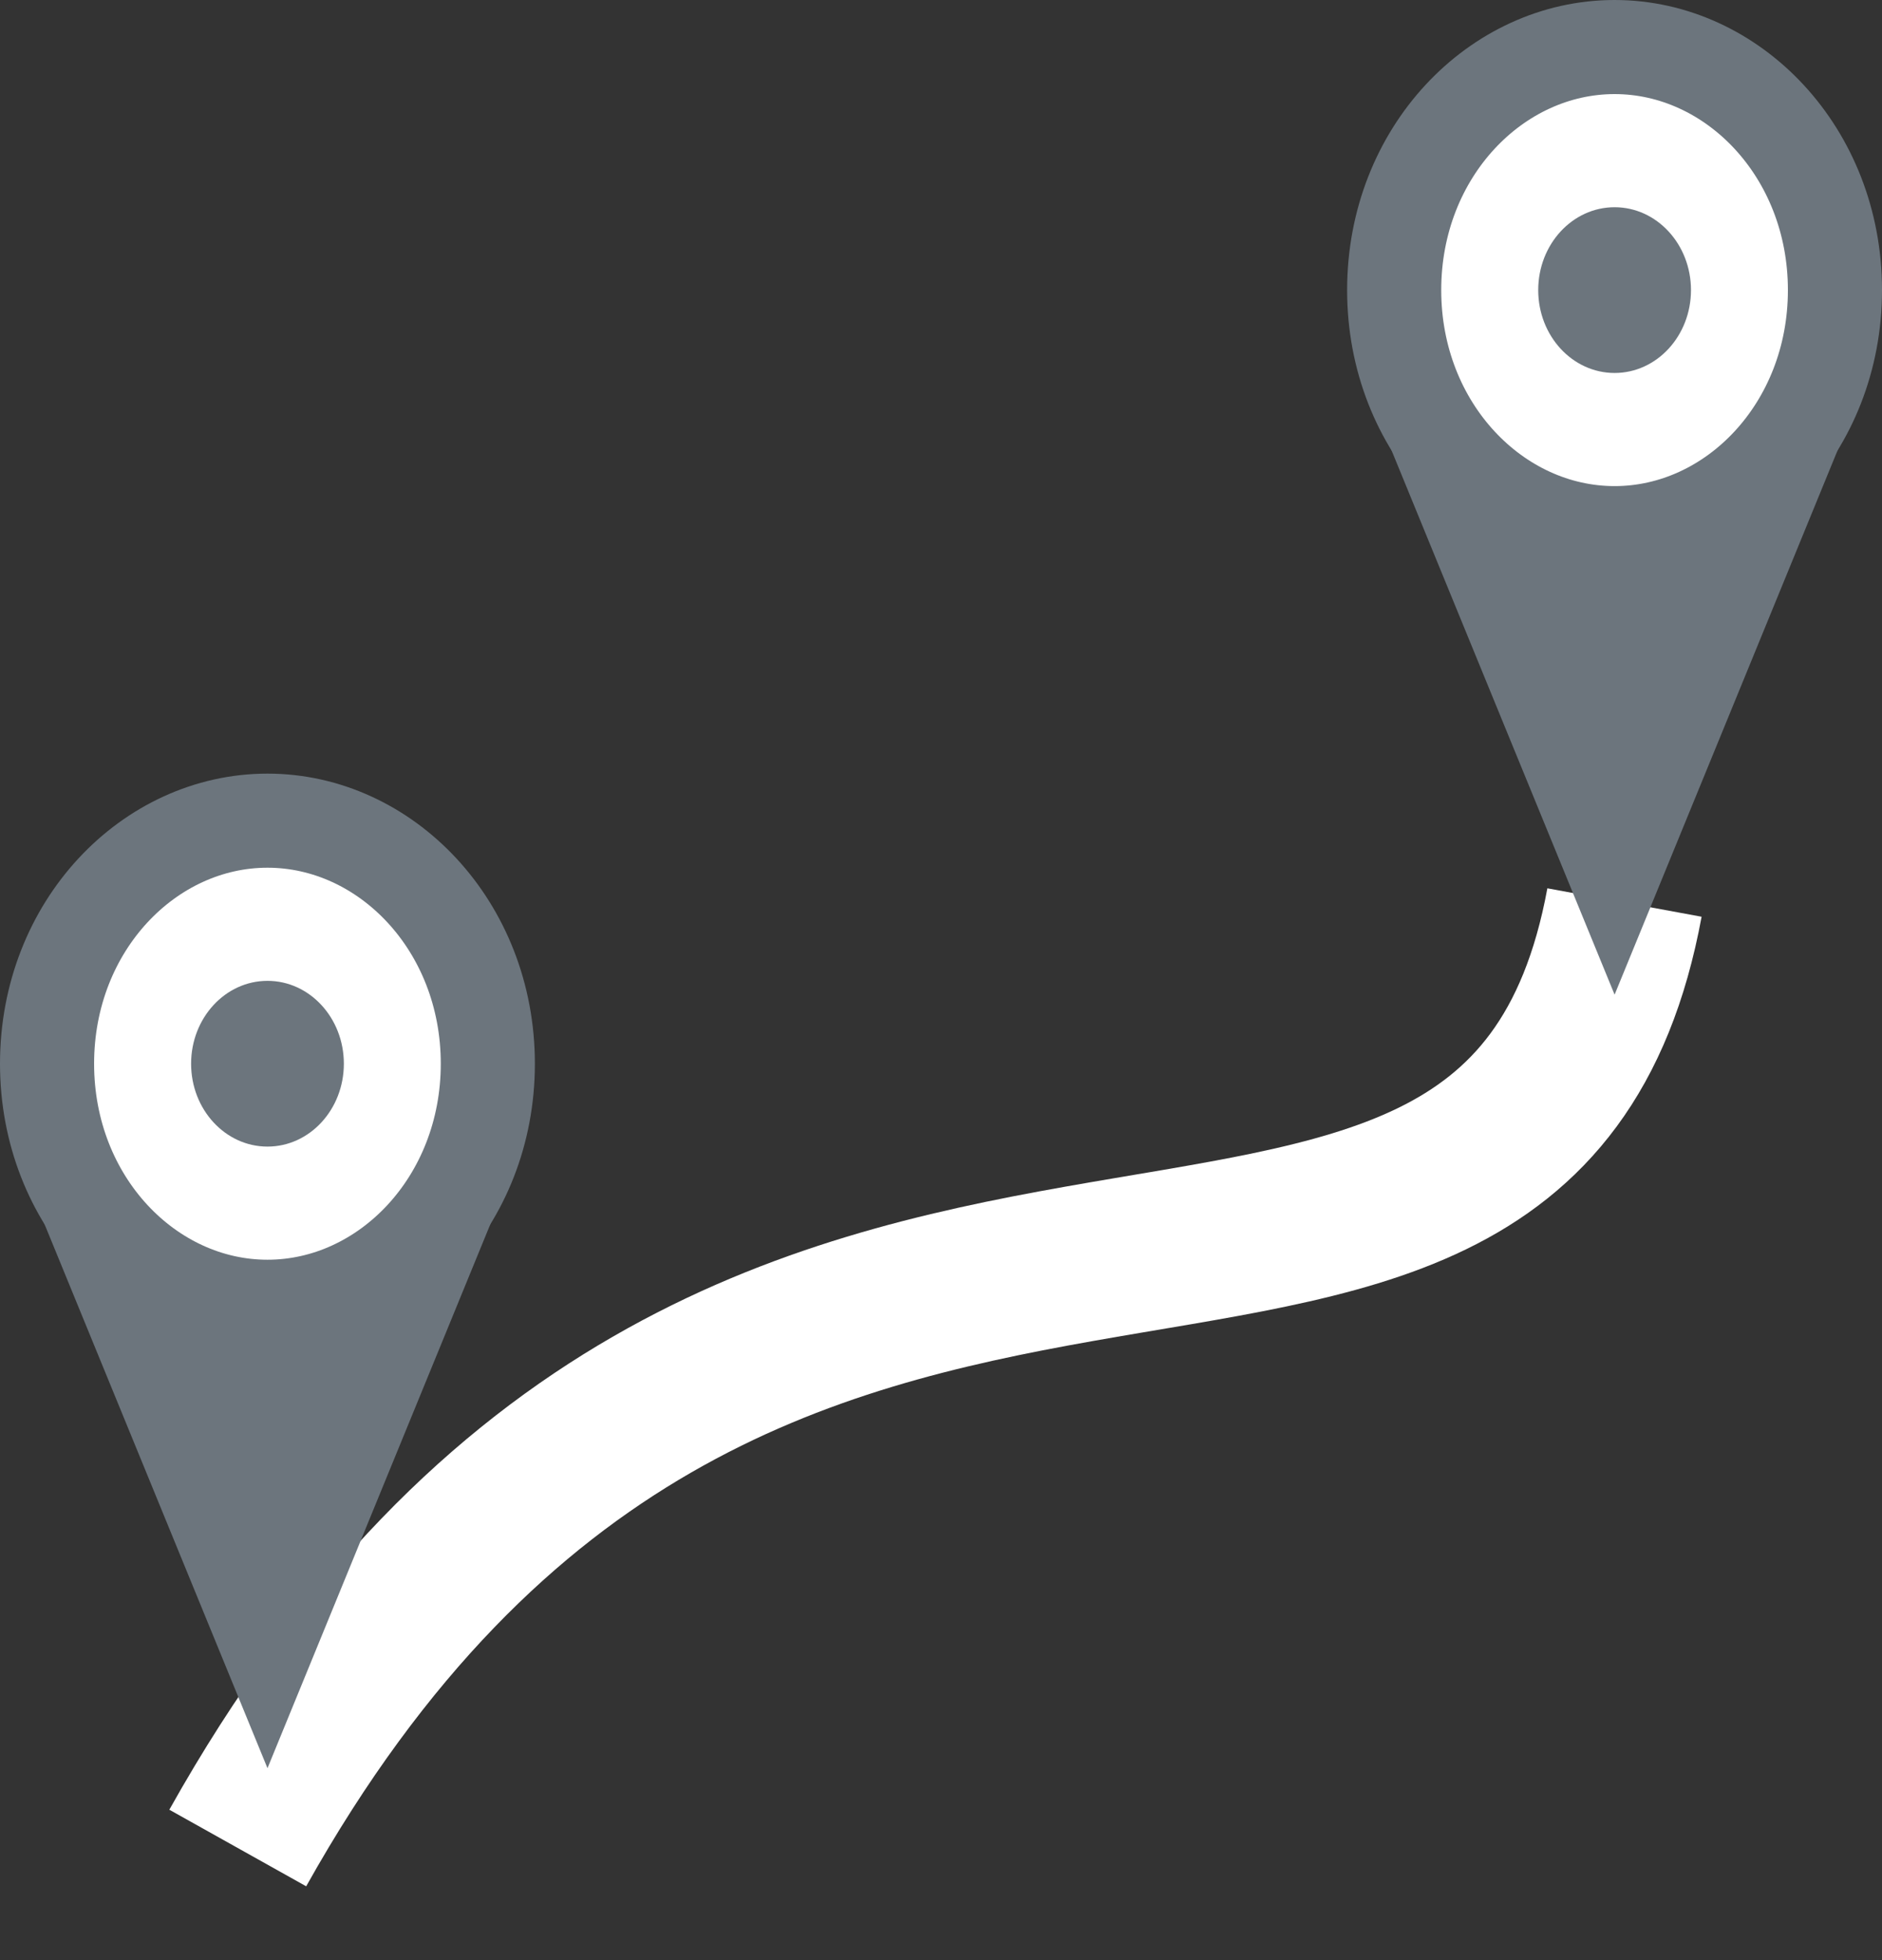 <svg width="24" height="25" viewBox="0 0 24 25" fill="none" xmlns="http://www.w3.org/2000/svg">
<rect x="0" y="0" width="24" height="25" fill="#333333" stroke="none"/>
<path d="M3.032 23.57C9.474 12.059 19.292 19.235 20.716 11.511" stroke="white" stroke-width="2"/>
<path d="M6.221 13.567C6.221 15.326 4.918 16.667 3.411 16.667C1.903 16.667 0.6 15.326 0.6 13.567C0.6 11.808 1.903 10.467 3.411 10.467C4.918 10.467 6.221 11.808 6.221 13.567Z" fill="white" stroke="#6C757D" stroke-width="1.2"/>
<path d="M0.487 15.416L3.411 16.855L6.334 15.416L3.411 22.552L0.487 15.416Z" fill="#6C757D"/>
<ellipse cx="3.411" cy="13.567" rx="0.974" ry="1.057" fill="#6C757D"/>
<path d="M23.4 3.7C23.4 5.459 22.097 6.8 20.59 6.8C19.082 6.8 17.779 5.459 17.779 3.7C17.779 1.941 19.082 0.6 20.59 0.6C22.097 0.6 23.4 1.941 23.4 3.7Z" fill="white" stroke="#6C757D" stroke-width="1.2"/>
<path d="M17.666 5.55L20.59 6.989L23.513 5.55L20.59 12.686L17.666 5.55Z" fill="#6C757D"/>
<ellipse cx="20.59" cy="3.7" rx="0.974" ry="1.057" fill="#6C757D"/>
</svg>
